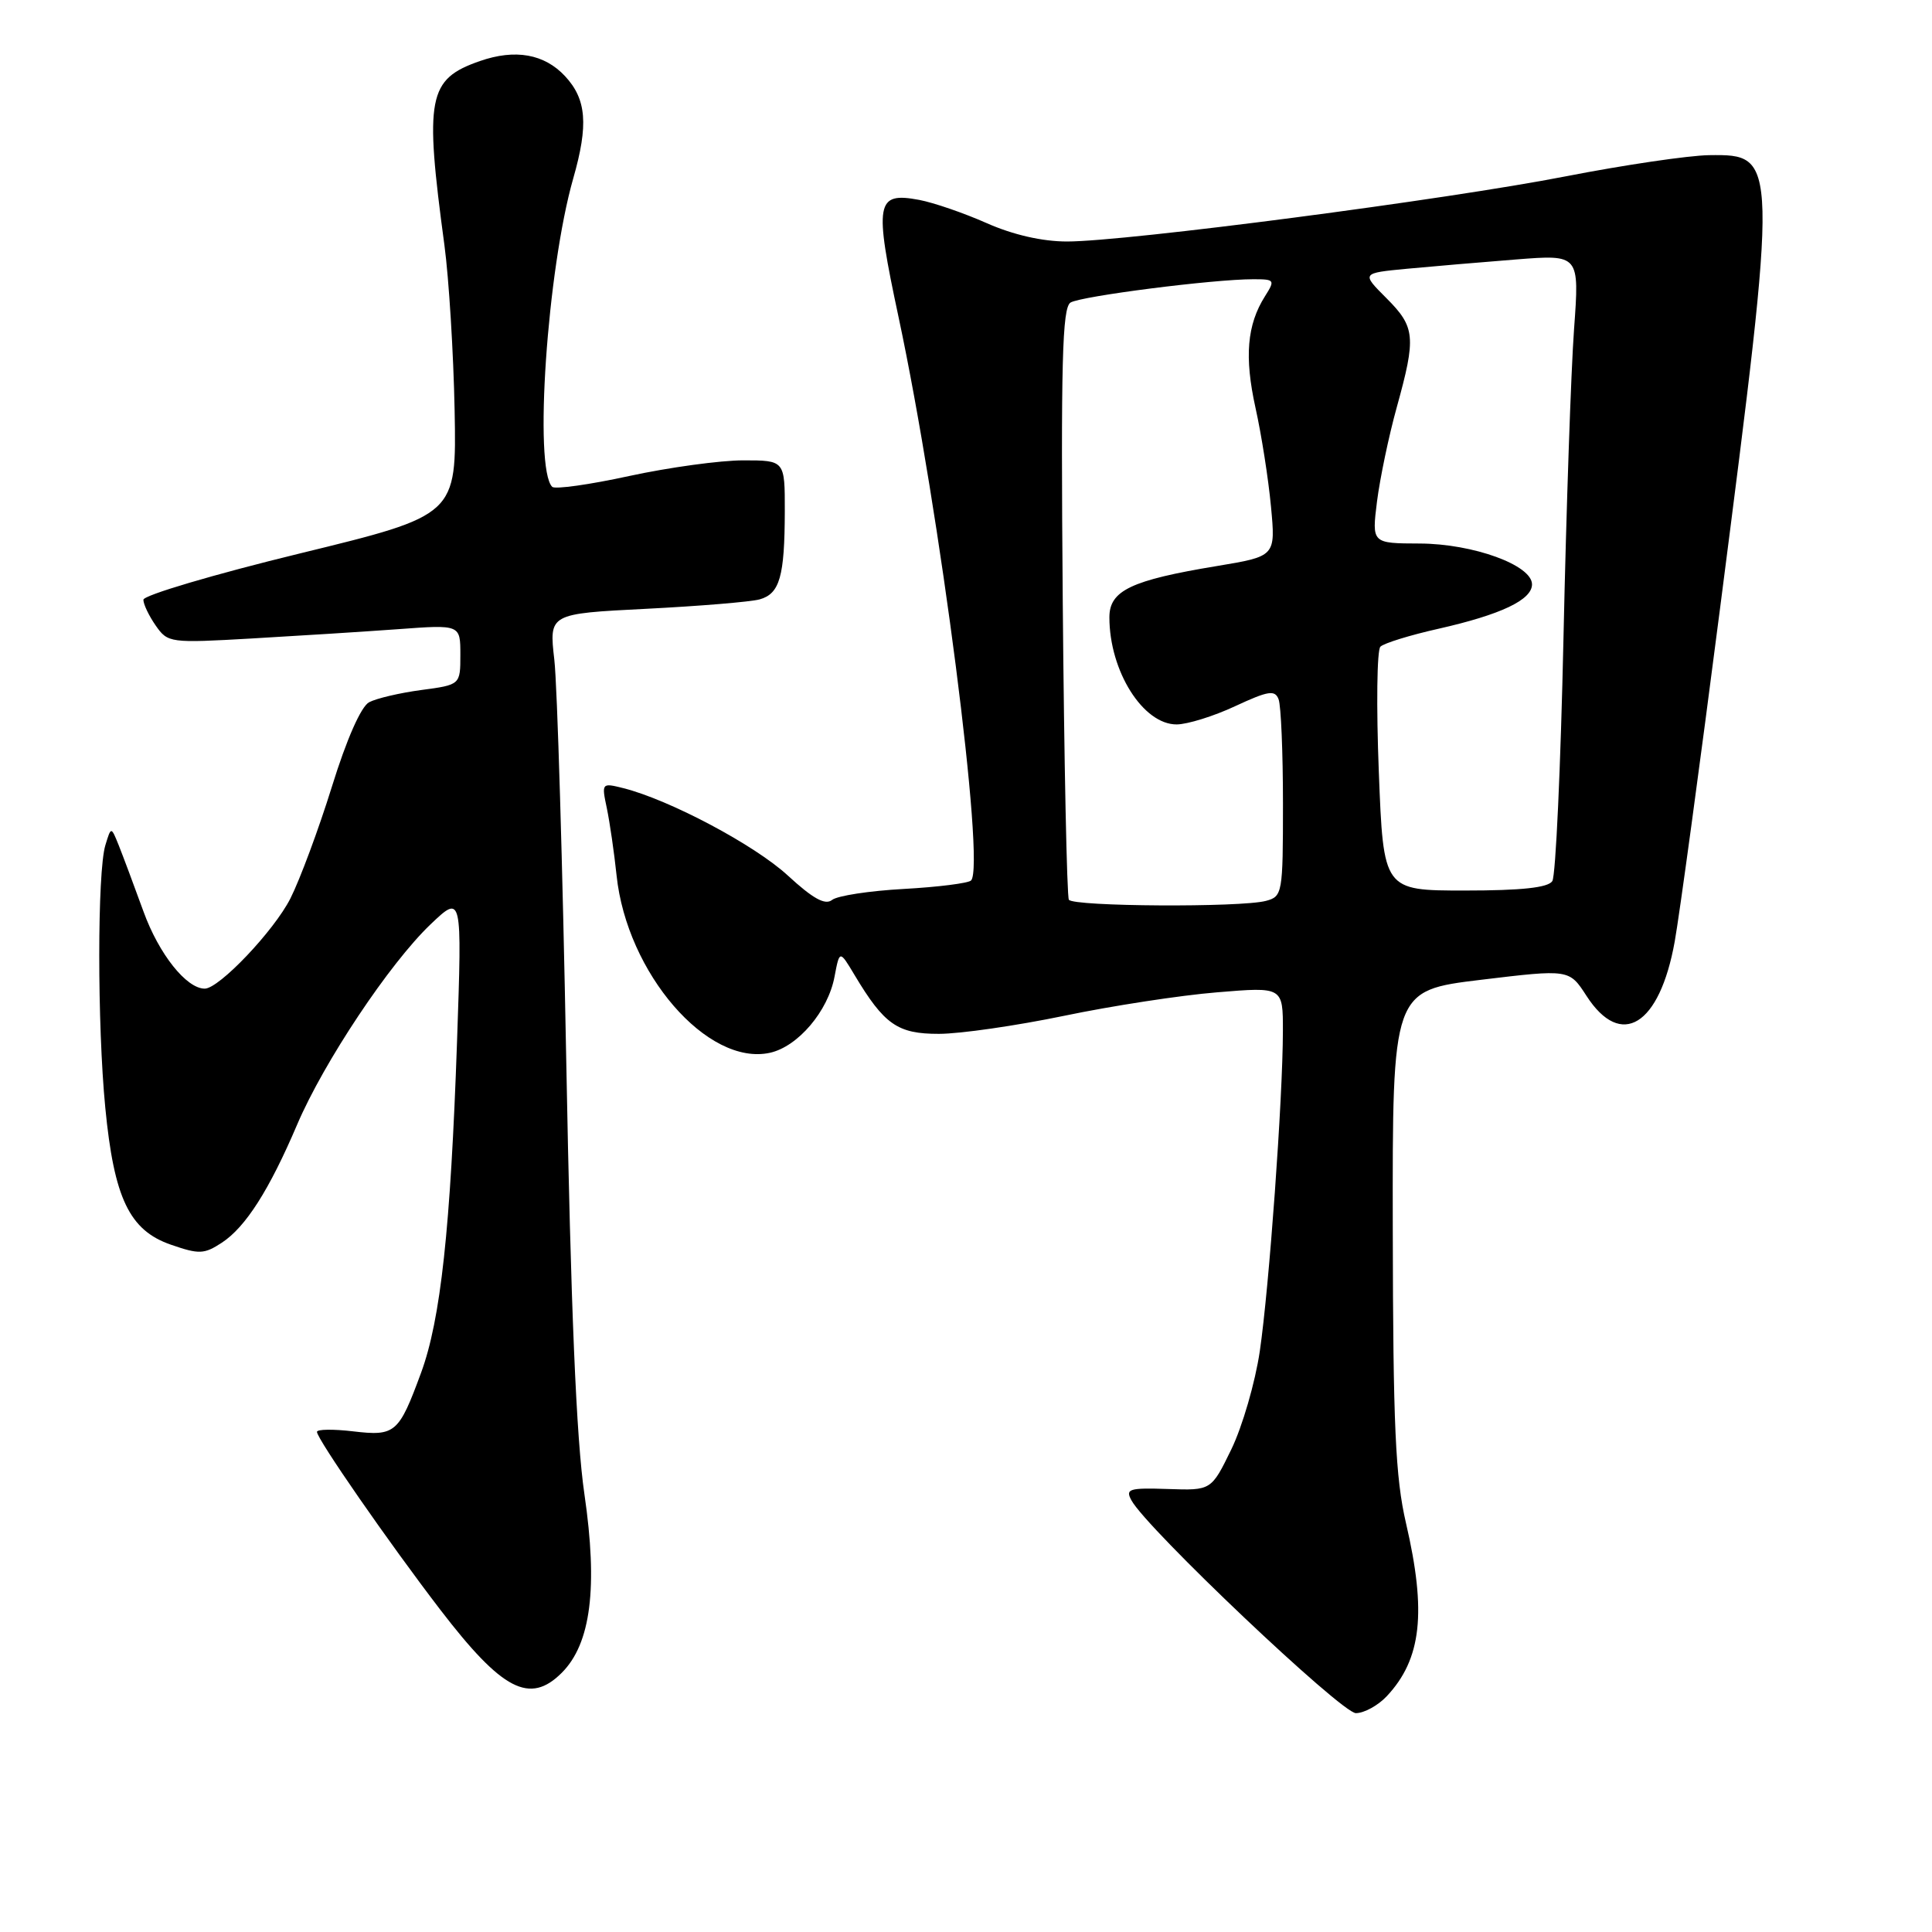 <?xml version="1.0" encoding="UTF-8" standalone="no"?>
<!DOCTYPE svg PUBLIC "-//W3C//DTD SVG 1.1//EN" "http://www.w3.org/Graphics/SVG/1.1/DTD/svg11.dtd" >
<svg xmlns="http://www.w3.org/2000/svg" xmlns:xlink="http://www.w3.org/1999/xlink" version="1.1" viewBox="0 0 256 256">
 <g >
 <path fill="currentColor"
d=" M 183.76 224.75 C 188.36 219.84 189.05 213.65 186.30 201.82 C 184.90 195.78 184.59 188.96 184.55 162.88 C 184.50 131.25 184.50 131.25 196.22 129.83 C 207.93 128.42 207.93 128.42 210.22 131.96 C 214.80 139.05 219.91 135.90 221.91 124.75 C 222.53 121.31 225.24 101.40 227.93 80.50 C 235.65 20.52 235.65 20.45 226.46 20.56 C 223.73 20.60 215.20 21.86 207.50 23.36 C 191.70 26.45 149.21 32.00 141.39 32.00 C 138.12 32.00 134.25 31.12 130.75 29.57 C 127.73 28.23 123.71 26.85 121.81 26.49 C 116.05 25.41 115.81 26.78 119.06 42.00 C 124.56 67.77 130.60 114.73 128.67 116.67 C 128.30 117.03 124.29 117.54 119.75 117.79 C 115.21 118.04 110.94 118.69 110.25 119.25 C 109.34 119.97 107.72 119.08 104.40 116.02 C 100.01 111.97 88.71 105.97 82.58 104.43 C 79.73 103.72 79.70 103.75 80.41 107.10 C 80.80 108.97 81.38 112.97 81.70 116.00 C 83.06 128.95 93.75 141.31 102.02 139.50 C 105.73 138.68 109.73 133.98 110.58 129.41 C 111.25 125.88 111.25 125.88 113.23 129.19 C 117.17 135.77 118.93 137.00 124.42 136.99 C 127.22 136.99 134.68 135.91 141.00 134.60 C 147.32 133.28 156.44 131.88 161.25 131.49 C 170.00 130.76 170.00 130.76 169.99 136.63 C 169.98 145.57 168.17 170.57 166.93 179.04 C 166.32 183.18 164.62 189.03 163.16 192.04 C 160.50 197.50 160.50 197.50 154.74 197.30 C 149.61 197.13 149.09 197.29 149.92 198.80 C 151.97 202.57 177.75 227.00 179.66 227.00 C 180.75 227.00 182.60 225.99 183.76 224.75 Z  M 74.44 221.65 C 78.30 217.79 79.24 210.35 77.44 198.00 C 76.36 190.64 75.64 173.44 75.03 140.50 C 74.55 114.65 73.84 90.76 73.45 87.41 C 72.75 81.32 72.75 81.32 85.62 80.67 C 92.71 80.31 99.47 79.75 100.66 79.42 C 103.32 78.67 103.97 76.40 103.99 67.75 C 104.00 61.00 104.00 61.00 98.48 61.00 C 95.45 61.00 88.66 61.93 83.39 63.07 C 78.12 64.22 73.53 64.86 73.17 64.51 C 70.71 62.04 72.50 35.74 75.96 23.63 C 77.99 16.54 77.72 13.15 74.87 10.09 C 72.13 7.15 68.28 6.46 63.59 8.09 C 56.69 10.49 56.24 12.87 58.89 32.50 C 59.48 36.90 60.09 46.75 60.24 54.39 C 60.50 68.27 60.50 68.27 39.75 73.33 C 28.34 76.11 19.00 78.88 19.00 79.47 C 19.00 80.07 19.74 81.61 20.64 82.90 C 22.24 85.19 22.53 85.22 33.39 84.60 C 39.50 84.25 48.21 83.70 52.75 83.37 C 61.00 82.76 61.00 82.76 61.00 86.75 C 61.00 90.74 61.00 90.74 55.83 91.43 C 52.98 91.81 49.87 92.54 48.91 93.05 C 47.84 93.62 45.93 97.94 43.98 104.23 C 42.23 109.86 39.75 116.53 38.48 119.05 C 36.30 123.35 29.03 131.00 27.13 131.00 C 24.70 131.00 21.06 126.42 19.02 120.80 C 17.76 117.33 16.28 113.38 15.73 112.00 C 14.72 109.50 14.72 109.50 13.96 112.00 C 12.89 115.52 12.88 135.74 13.95 146.76 C 15.11 158.78 17.15 163.03 22.65 164.93 C 26.38 166.22 27.05 166.20 29.40 164.66 C 32.55 162.59 35.67 157.70 39.38 149.00 C 42.91 140.73 51.61 127.68 57.03 122.50 C 61.23 118.50 61.23 118.50 60.56 138.00 C 59.70 162.79 58.39 174.86 55.79 181.91 C 52.84 189.92 52.38 190.32 46.78 189.66 C 44.15 189.35 42.00 189.38 42.00 189.73 C 42.00 190.67 51.51 204.39 58.35 213.31 C 66.56 224.01 70.20 225.89 74.44 221.65 Z  M 141.63 119.22 C 141.37 118.79 141.00 100.99 140.82 79.68 C 140.56 47.98 140.75 40.78 141.85 40.09 C 143.24 39.24 160.73 37.00 166.06 37.00 C 168.91 37.00 168.98 37.10 167.62 39.25 C 165.23 43.03 164.87 47.29 166.36 54.04 C 167.15 57.59 168.07 63.47 168.41 67.11 C 169.03 73.71 169.03 73.71 161.26 75.00 C 149.87 76.88 147.00 78.25 147.00 81.80 C 147.00 88.92 151.46 96.01 155.92 95.99 C 157.34 95.98 160.83 94.90 163.67 93.57 C 168.06 91.53 168.94 91.39 169.42 92.66 C 169.74 93.49 170.00 99.70 170.00 106.47 C 170.00 118.38 169.93 118.79 167.75 119.37 C 164.43 120.26 142.20 120.13 141.63 119.22 Z  M 182.70 102.26 C 182.36 93.60 182.45 86.15 182.91 85.69 C 183.37 85.23 186.83 84.16 190.62 83.31 C 198.88 81.44 203.00 79.49 203.00 77.43 C 203.00 74.88 195.19 72.05 188.13 72.02 C 181.77 72.00 181.77 72.00 182.46 66.45 C 182.85 63.39 184.02 57.77 185.08 53.96 C 187.66 44.64 187.54 43.34 183.70 39.50 C 180.39 36.19 180.39 36.19 186.45 35.61 C 189.78 35.30 196.28 34.74 200.89 34.38 C 209.29 33.72 209.29 33.72 208.57 43.61 C 208.17 49.05 207.54 67.45 207.17 84.50 C 206.80 101.55 206.14 116.06 205.69 116.75 C 205.13 117.62 201.63 118.00 194.10 118.00 C 183.31 118.00 183.31 118.00 182.70 102.26 Z "/>
</g>
</svg>